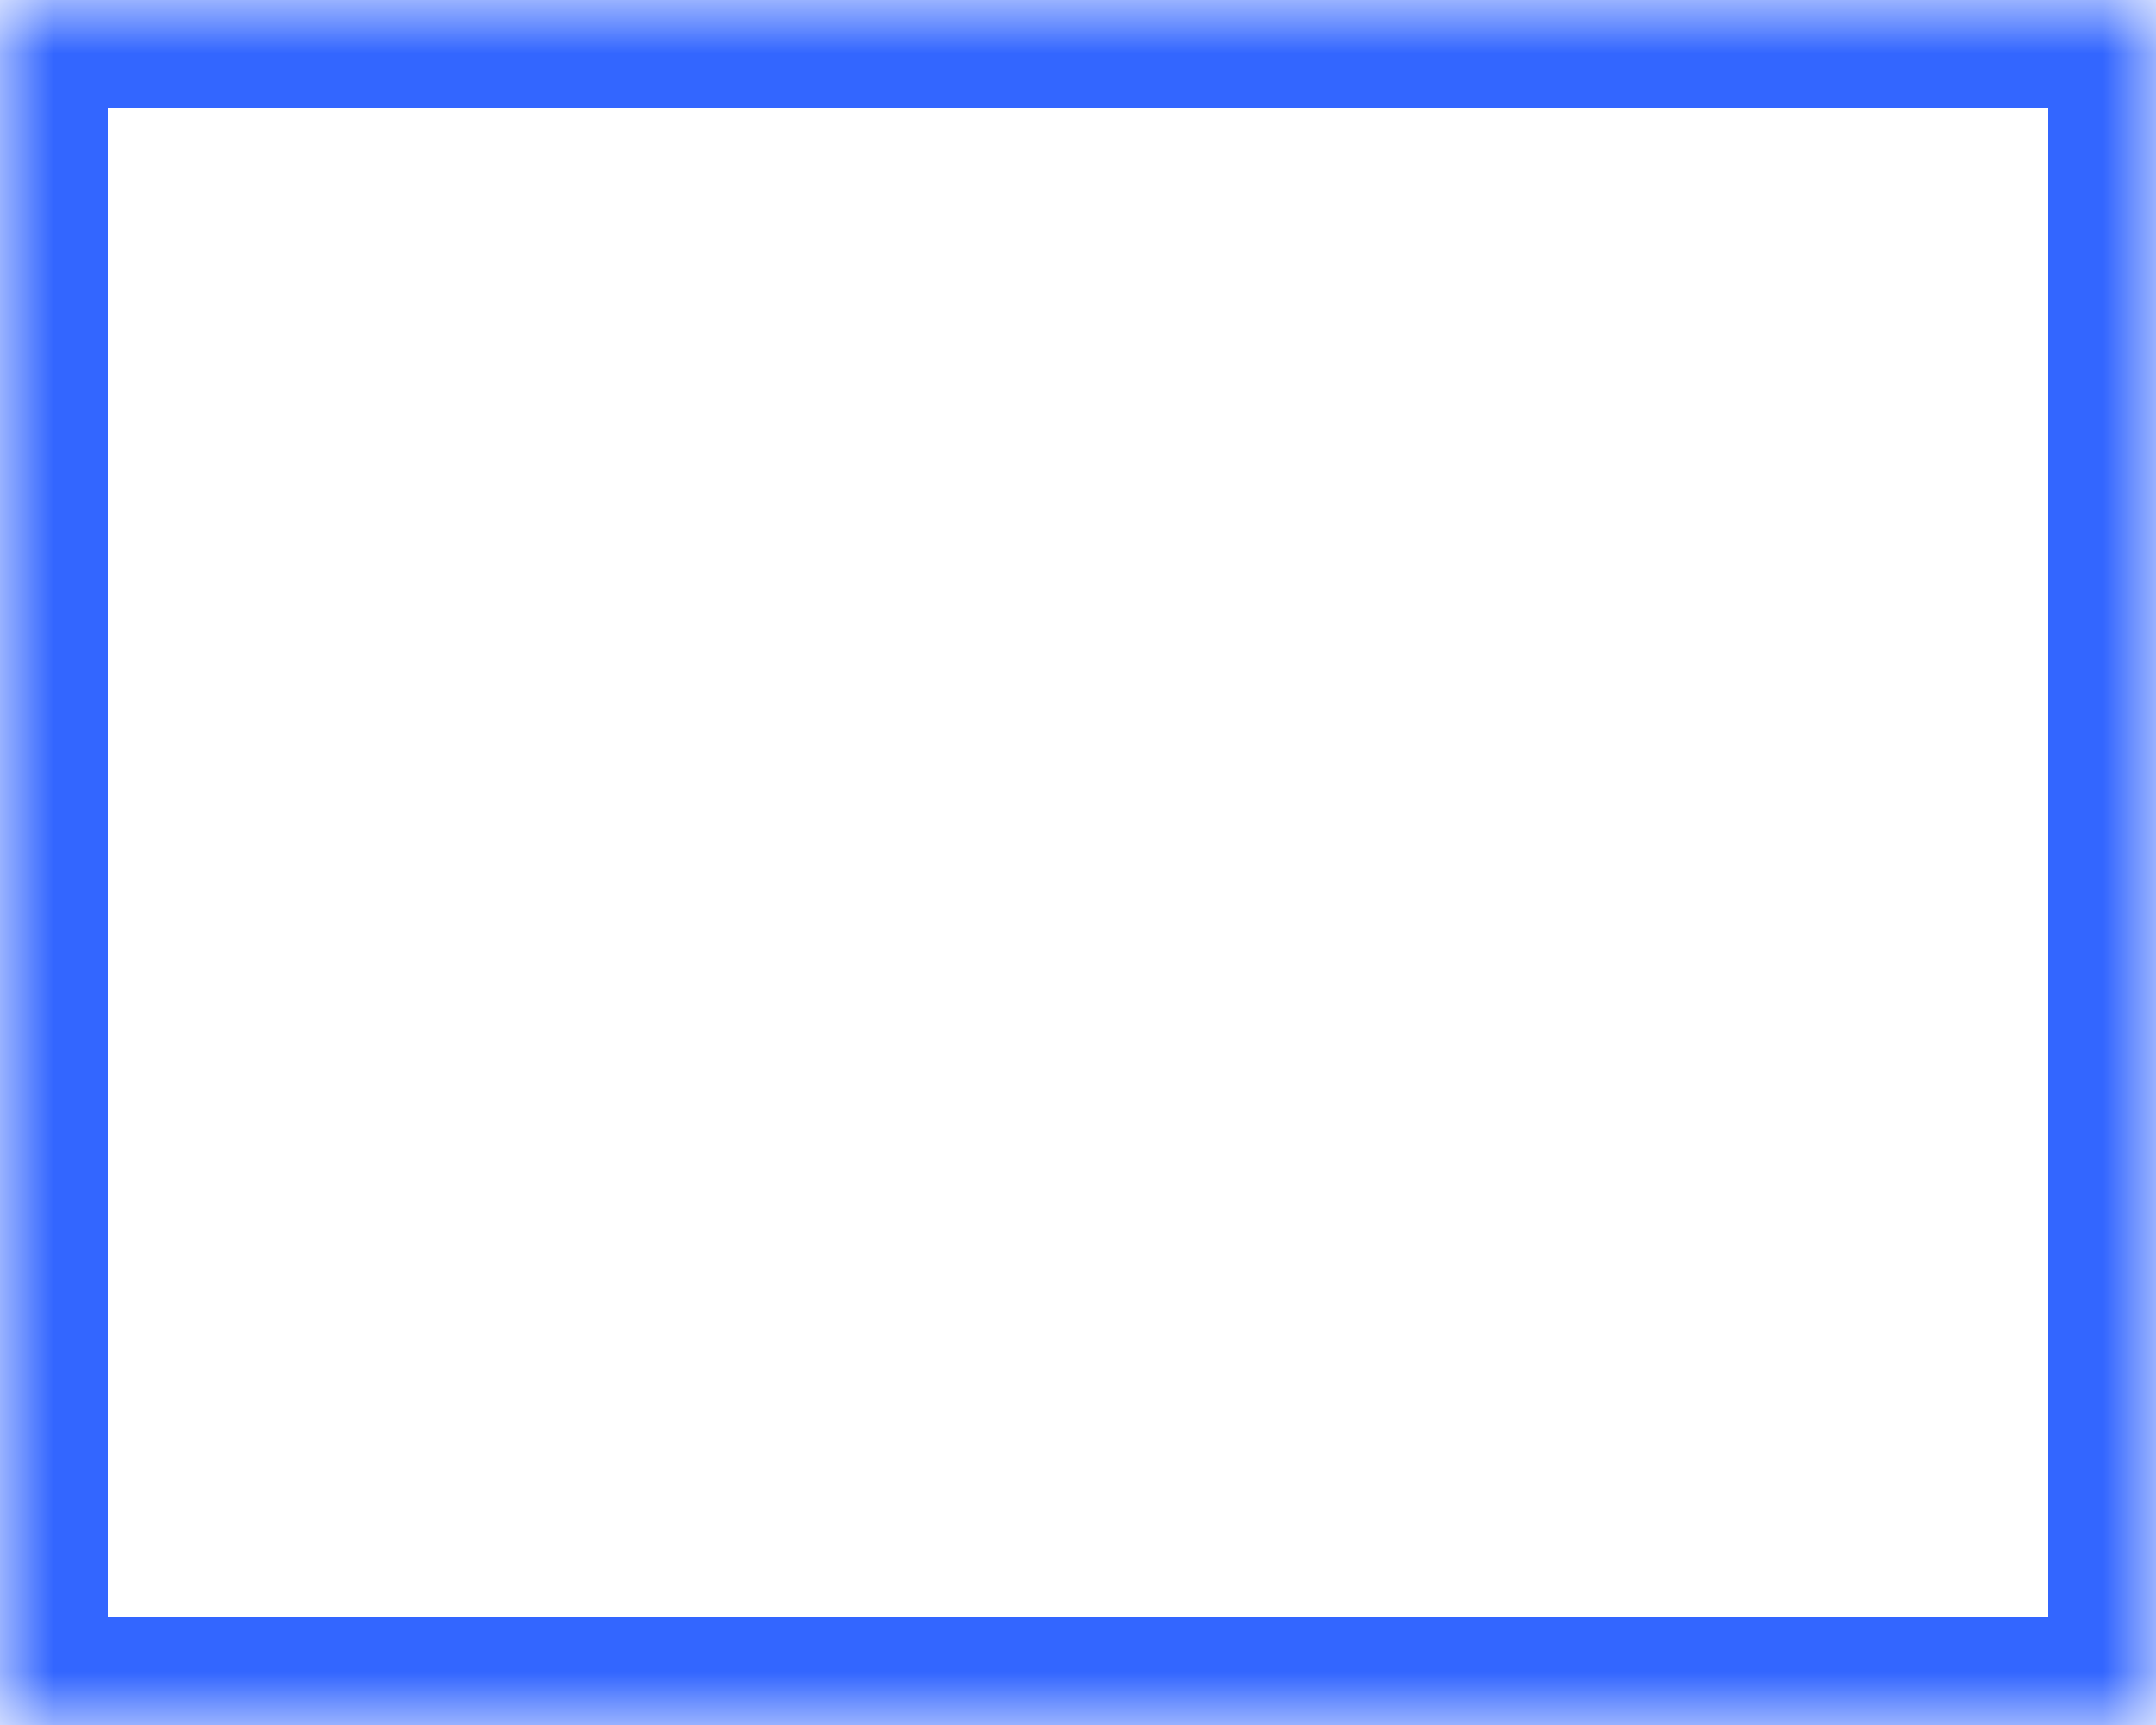 ﻿<?xml version="1.0" encoding="utf-8"?>
<svg version="1.1" width="20px" height="16px" xmlns:xlink="http://www.w3.org/1999/xlink" xmlns="http://www.w3.org/2000/svg">
  <defs>
    <mask fill="white" id="clip348">
      <path d="M 0 16  L 0 0  L 11 0  L 20 0  L 20 16  L 0 16  Z " fill-rule="evenodd" />
    </mask>
  </defs>
  <g transform="translate(-277 -412 )">
    <path d="M 0 16  L 0 0  L 11 0  L 20 0  L 20 16  L 0 16  Z " fill-rule="nonzero" fill="#ffffff" stroke="none" fill-opacity="0" transform="matrix(1 0 0 1 277 412 )" />
    <path d="M 0 16  L 0 0  L 11 0  L 20 0  L 20 16  L 0 16  Z " stroke-width="2" stroke="#3366ff" fill="none" transform="matrix(1 0 0 1 277 412 )" mask="url(#clip348)" />
  </g>
</svg>